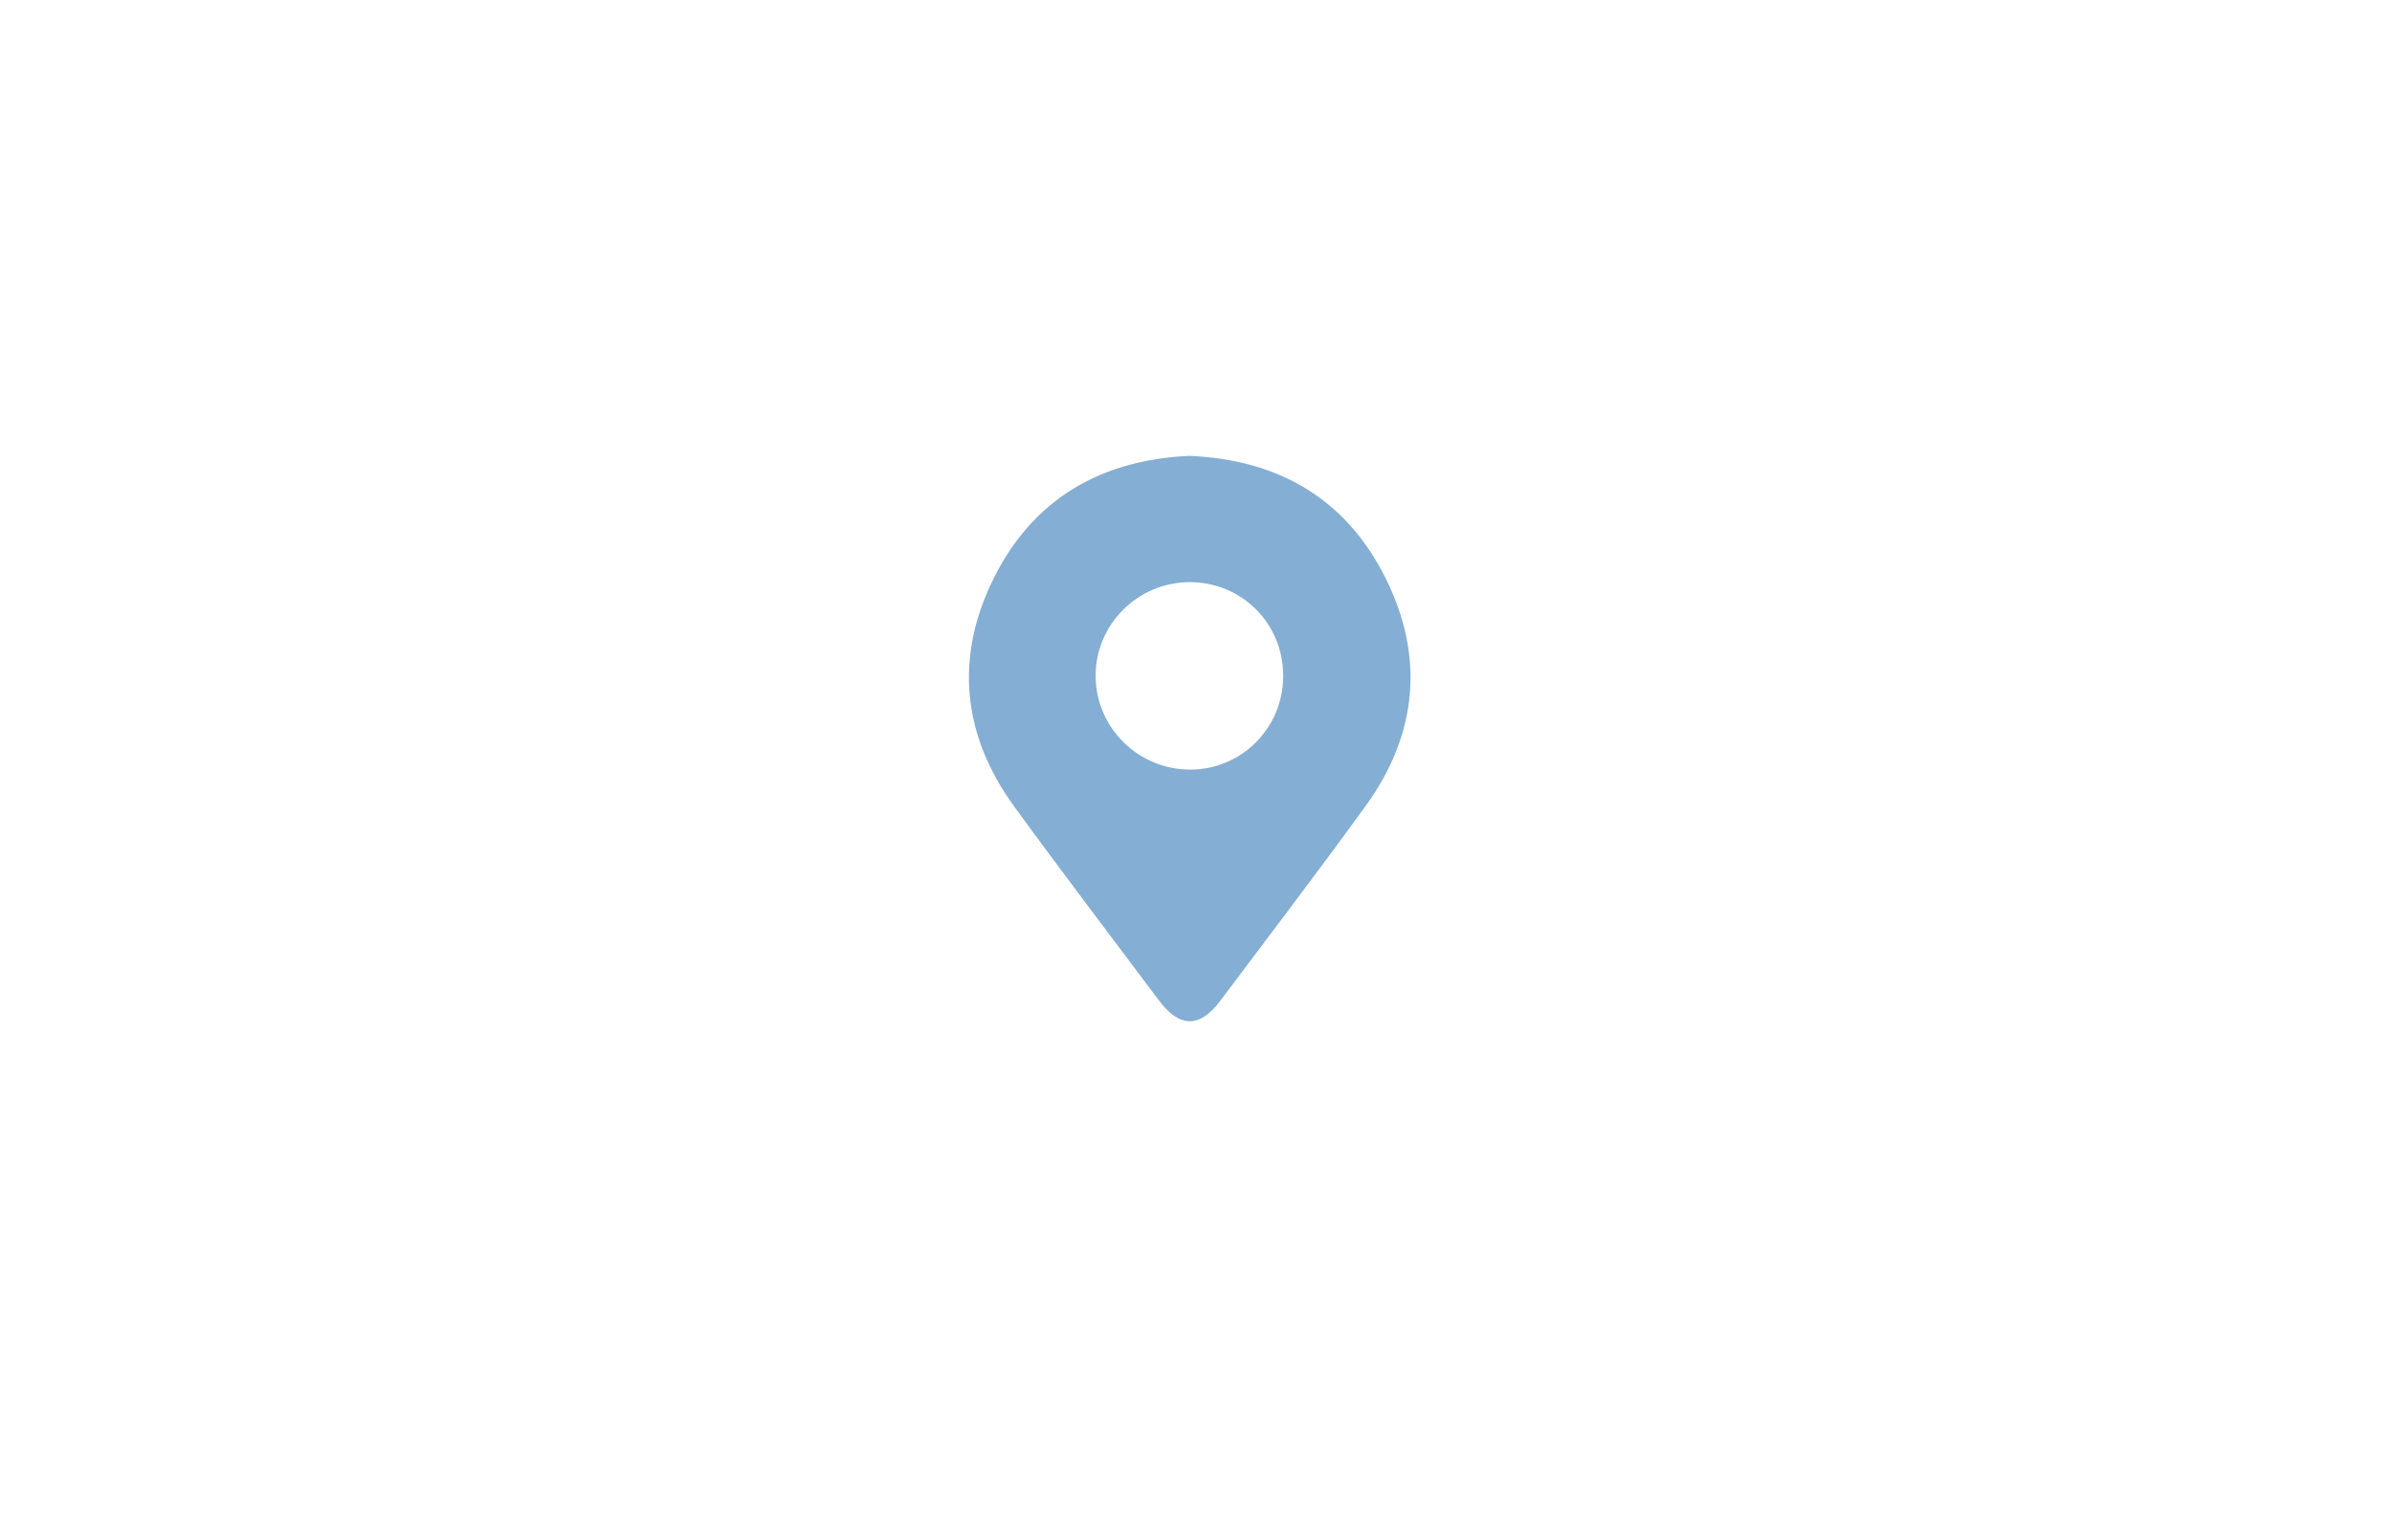 <?xml version="1.0" encoding="utf-8"?>
<!-- Generator: Adobe Illustrator 26.0.0, SVG Export Plug-In . SVG Version: 6.00 Build 0)  -->
<svg version="1.1" id="Capa_1" xmlns="http://www.w3.org/2000/svg" xmlns:xlink="http://www.w3.org/1999/xlink" x="0px" y="0px"
	 viewBox="0 0 612 394.02" style="enable-background:new 0 0 612 394.02;" xml:space="preserve">
<style type="text/css">
	.st0{fill:#84AED3;}
</style>
<path class="st0" d="M304.24,116.67c22.65,0.91,40.04,10.85,50.21,31.18c10.05,20.09,8.27,40.01-4.99,58.33
	c-12.19,16.84-24.82,33.36-37.29,50c-5.2,6.94-10.39,6.89-15.62-0.1c-12.36-16.51-24.86-32.92-37-49.59
	c-13.45-18.45-15.36-38.48-5.17-58.76C264.49,127.63,281.73,117.7,304.24,116.67z M304.36,148.99
	c-13.32,0.03-24.14,10.89-24.04,24.13c0.1,13.23,11.03,23.93,24.34,23.84c13.13-0.1,23.61-10.7,23.65-23.9
	C328.35,159.6,317.74,148.95,304.36,148.99z"/>
</svg>
